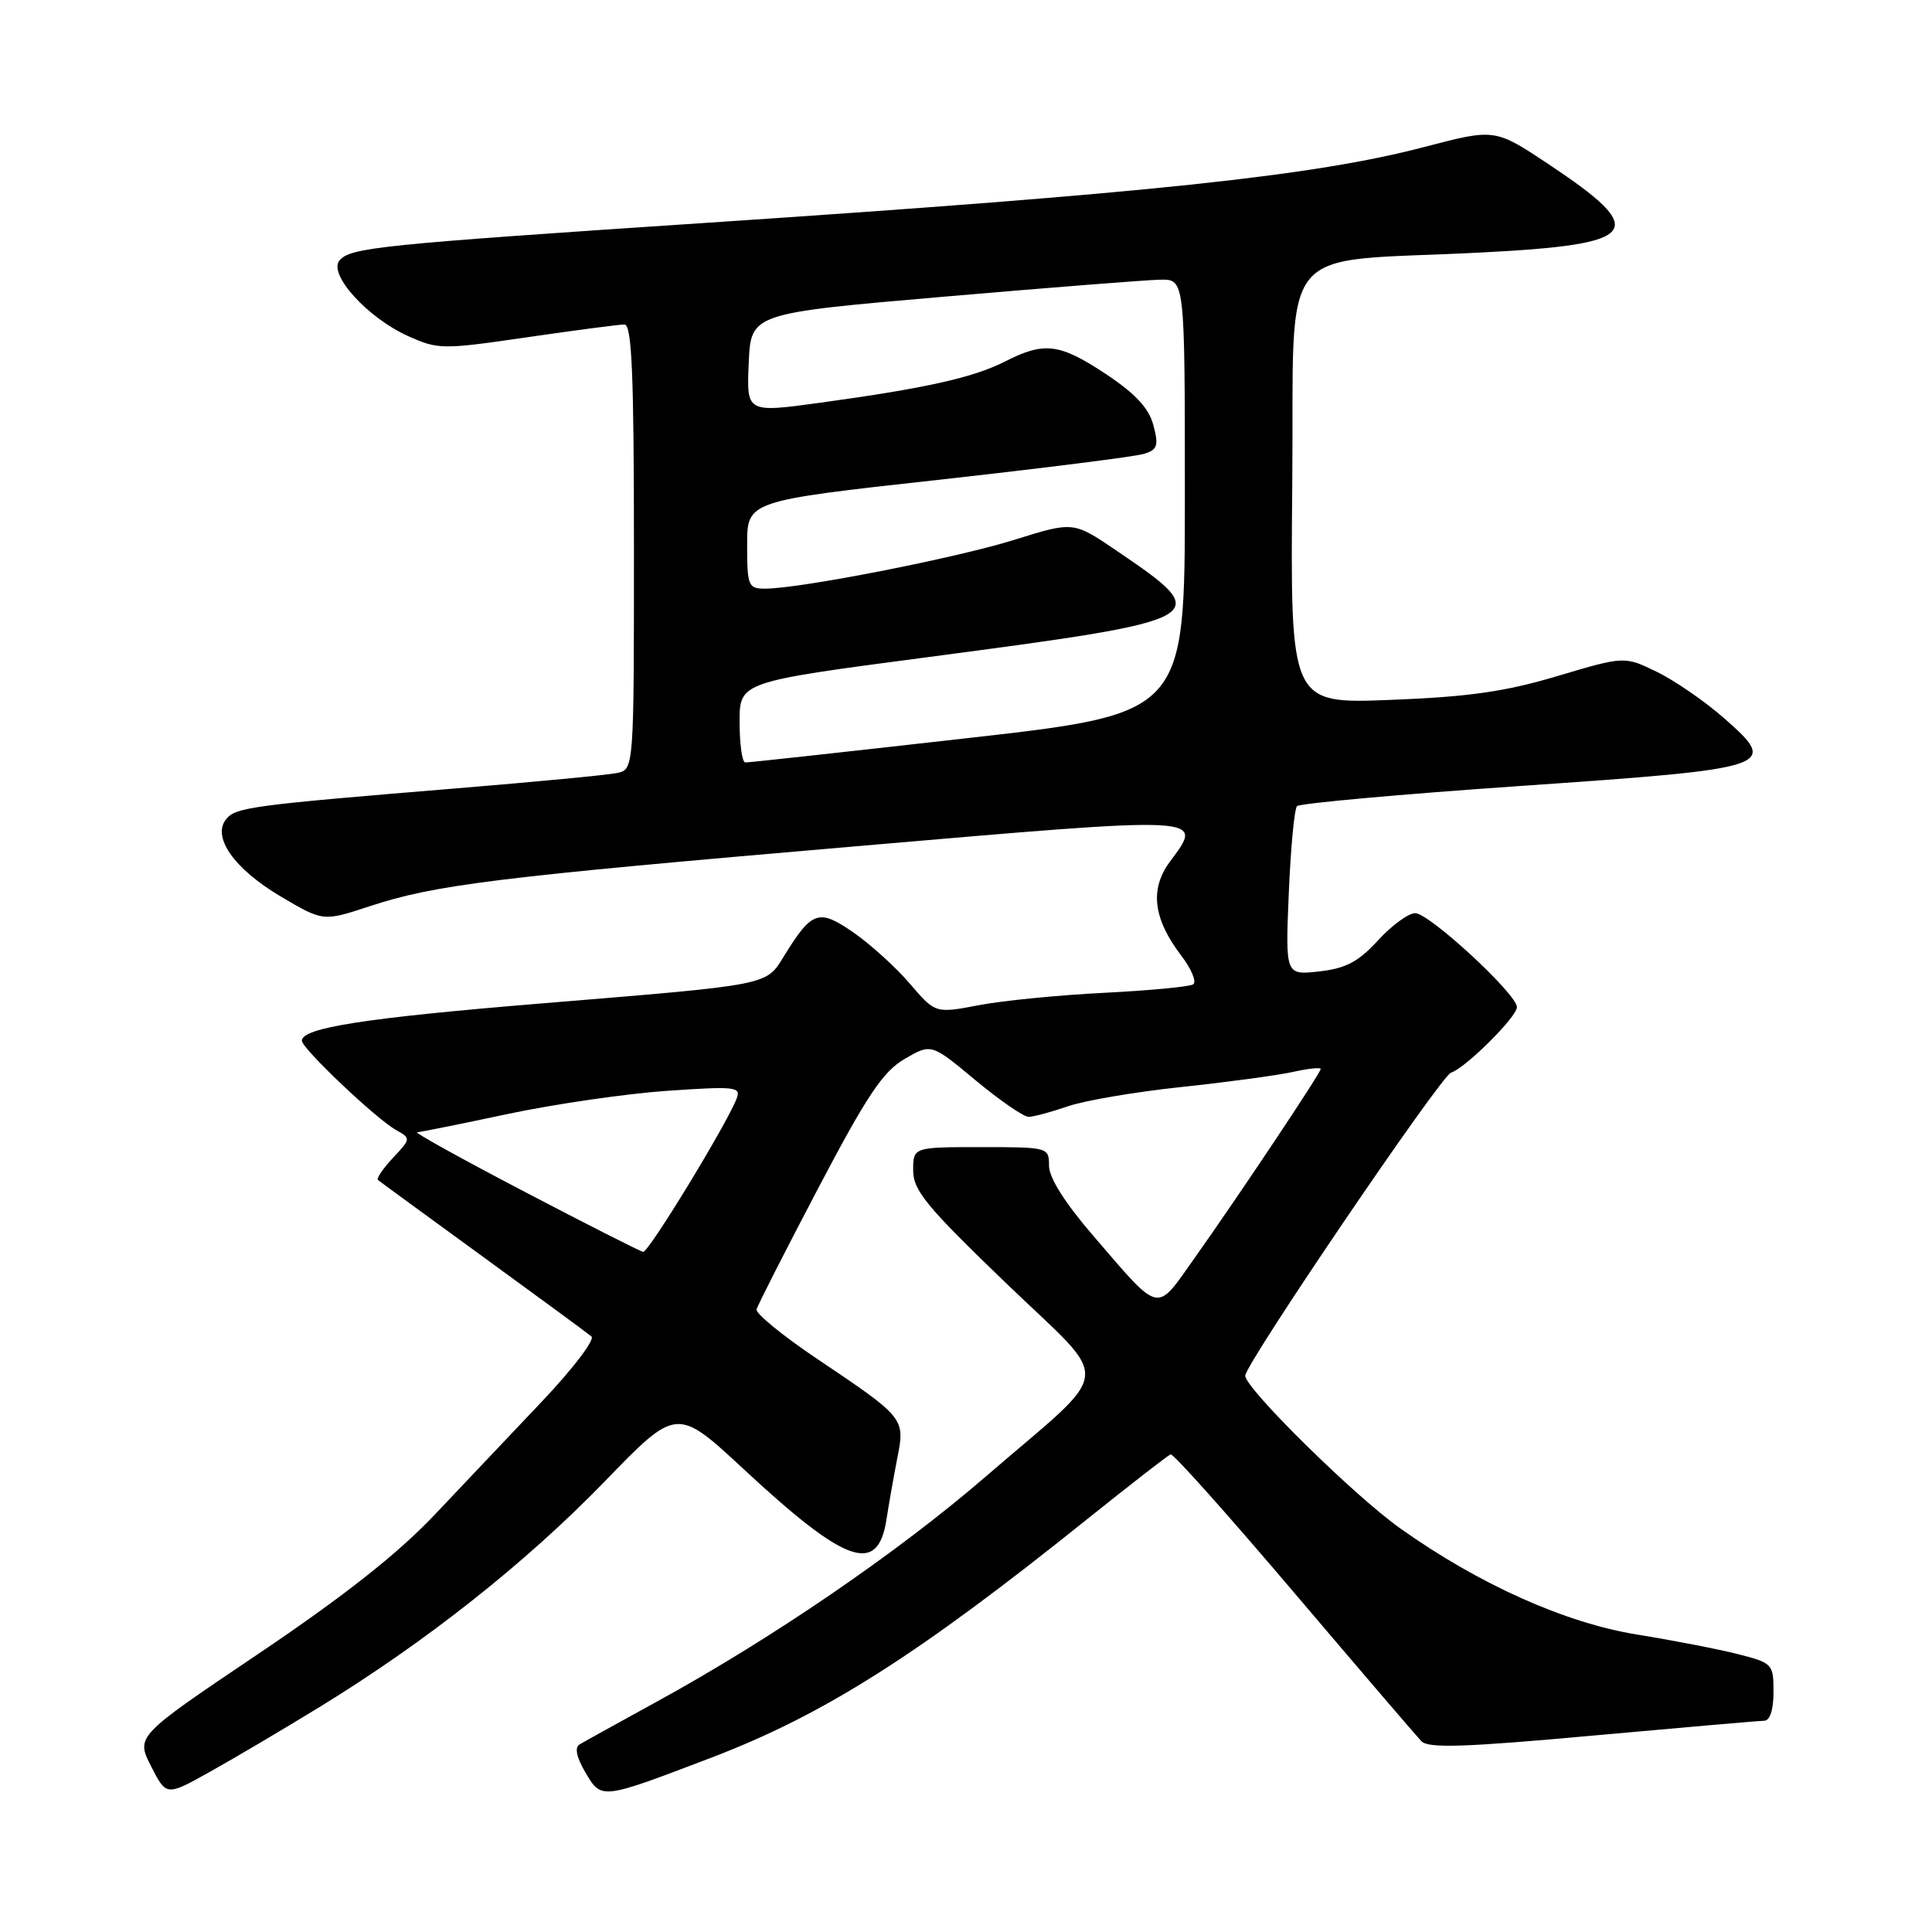 <?xml version="1.0" encoding="UTF-8" standalone="no"?>
<!DOCTYPE svg PUBLIC "-//W3C//DTD SVG 1.1//EN" "http://www.w3.org/Graphics/SVG/1.1/DTD/svg11.dtd" >
<svg xmlns="http://www.w3.org/2000/svg" xmlns:xlink="http://www.w3.org/1999/xlink" version="1.1" viewBox="0 0 256 256">
 <g >
 <path fill="currentColor"
d=" M 42.46 226.12 C 56.53 217.48 69.67 207.08 80.09 196.34 C 89.67 186.44 89.67 186.44 98.54 194.67 C 112.11 207.28 116.33 208.76 117.47 201.30 C 117.79 199.21 118.44 195.54 118.91 193.14 C 119.94 187.93 119.87 187.84 108.19 180.00 C 103.69 176.97 100.11 174.05 100.25 173.50 C 100.39 172.95 104.07 165.72 108.43 157.42 C 114.91 145.10 117.00 141.98 119.88 140.31 C 123.40 138.26 123.40 138.26 129.25 143.13 C 132.47 145.81 135.64 147.99 136.30 147.99 C 136.96 147.98 139.30 147.35 141.50 146.59 C 143.70 145.83 150.45 144.68 156.50 144.04 C 162.55 143.40 169.19 142.50 171.25 142.05 C 173.31 141.59 175.00 141.41 175.00 141.64 C 175.00 142.17 164.32 158.18 158.23 166.78 C 153.09 174.03 153.87 174.21 144.84 163.72 C 141.12 159.41 139.00 156.05 139.00 154.47 C 139.00 152.03 138.91 152.00 130.00 152.00 C 121.00 152.00 121.00 152.00 121.00 155.09 C 121.00 157.73 122.77 159.88 133.25 169.97 C 147.57 183.76 147.89 180.74 130.50 195.75 C 118.91 205.75 102.24 217.15 86.99 225.50 C 81.97 228.25 77.39 230.79 76.81 231.14 C 76.11 231.55 76.38 232.83 77.57 234.86 C 79.71 238.48 79.59 238.49 94.20 232.92 C 109.13 227.23 121.58 219.34 144.00 201.34 C 149.78 196.71 154.78 192.82 155.12 192.71 C 155.46 192.59 162.81 200.82 171.45 211.00 C 180.10 221.18 187.70 230.05 188.34 230.72 C 189.26 231.68 194.11 231.52 211.01 229.98 C 222.83 228.91 233.06 228.02 233.75 228.01 C 234.53 228.01 235.00 226.56 235.00 224.19 C 235.00 220.48 234.87 220.35 230.25 219.17 C 227.64 218.51 221.65 217.35 216.94 216.59 C 207.40 215.06 195.89 209.89 185.50 202.49 C 179.37 198.13 165.00 183.96 165.00 182.29 C 165.00 180.74 190.95 142.53 192.27 142.13 C 194.14 141.56 201.00 134.75 201.00 133.45 C 201.00 131.72 189.39 121.00 187.52 121.00 C 186.63 121.00 184.41 122.62 182.59 124.61 C 180.00 127.44 178.33 128.32 174.80 128.72 C 170.32 129.22 170.32 129.22 170.77 118.36 C 171.02 112.39 171.51 107.20 171.86 106.82 C 172.21 106.45 185.50 105.25 201.39 104.15 C 235.17 101.82 235.78 101.62 228.48 95.19 C 225.92 92.94 221.89 90.16 219.53 89.02 C 215.24 86.94 215.24 86.94 206.37 89.58 C 199.45 91.65 194.58 92.34 184.23 92.74 C 170.97 93.26 170.97 93.26 171.23 64.38 C 171.54 31.24 168.59 34.88 196.26 33.46 C 217.37 32.38 218.65 30.71 205.20 21.76 C 198.08 17.03 198.08 17.03 188.79 19.46 C 174.15 23.31 152.36 25.61 94.00 29.50 C 50.11 32.42 46.41 32.80 44.98 34.52 C 43.47 36.34 48.70 42.11 54.05 44.52 C 58.04 46.32 58.61 46.33 69.84 44.69 C 76.26 43.76 82.06 42.99 82.75 43.00 C 83.72 43.00 84.00 49.57 84.00 72.48 C 84.00 101.96 84.00 101.96 81.75 102.43 C 80.51 102.69 70.95 103.60 60.50 104.46 C 33.40 106.69 31.27 106.97 29.99 108.51 C 28.03 110.87 31.00 115.11 37.15 118.76 C 42.81 122.11 42.81 122.11 48.92 120.10 C 57.73 117.21 65.53 116.25 113.50 112.13 C 160.41 108.09 159.56 108.05 154.99 114.22 C 152.33 117.83 152.81 121.75 156.51 126.61 C 157.88 128.40 158.60 130.13 158.09 130.44 C 157.59 130.75 152.30 131.25 146.34 131.55 C 140.38 131.85 132.90 132.58 129.72 133.19 C 123.94 134.29 123.94 134.29 120.56 130.34 C 118.71 128.18 115.35 125.13 113.10 123.57 C 108.50 120.38 107.60 120.68 103.95 126.58 C 101.44 130.64 102.46 130.43 71.50 132.98 C 48.35 134.89 40.00 136.19 40.00 137.90 C 40.00 138.93 49.85 148.27 52.49 149.74 C 54.45 150.83 54.45 150.90 52.07 153.42 C 50.75 154.84 49.85 156.15 50.08 156.35 C 50.31 156.55 56.58 161.13 64.00 166.53 C 71.42 171.93 77.89 176.68 78.37 177.09 C 78.85 177.51 75.93 181.35 71.87 185.64 C 67.82 189.93 61.35 196.76 57.50 200.81 C 52.65 205.92 45.50 211.55 34.25 219.13 C 18.00 230.07 18.00 230.07 20.02 234.04 C 22.04 238.00 22.04 238.00 27.77 234.80 C 30.92 233.05 37.53 229.14 42.46 226.12 Z  M 69.50 157.91 C 61.25 153.60 54.85 150.05 55.27 150.03 C 55.69 150.01 61.09 148.93 67.27 147.61 C 73.45 146.30 82.95 144.92 88.38 144.54 C 97.44 143.92 98.21 144.00 97.61 145.56 C 96.31 148.96 85.92 166.00 85.22 165.88 C 84.82 165.81 77.75 162.23 69.50 157.91 Z  M 98.00 95.68 C 98.00 90.36 98.00 90.36 122.75 87.10 C 160.80 82.08 161.11 81.90 147.91 72.94 C 142.23 69.08 142.23 69.08 134.37 71.54 C 126.61 73.96 105.98 78.00 101.37 78.00 C 99.15 78.00 99.00 77.64 99.00 72.19 C 99.00 66.38 99.00 66.38 124.25 63.59 C 138.14 62.05 150.44 60.50 151.58 60.14 C 153.37 59.59 153.55 59.06 152.83 56.34 C 152.23 54.08 150.46 52.18 146.58 49.59 C 140.40 45.50 138.41 45.24 133.21 47.88 C 128.97 50.04 122.69 51.44 108.71 53.36 C 98.92 54.70 98.92 54.70 99.21 48.11 C 99.50 41.52 99.50 41.52 125.00 39.32 C 139.03 38.11 151.96 37.09 153.75 37.06 C 157.00 37.00 157.00 37.00 157.00 65.77 C 157.00 94.55 157.00 94.55 128.25 97.80 C 112.44 99.59 99.16 101.05 98.75 101.03 C 98.34 101.01 98.00 98.61 98.00 95.68 Z "/>
</g>
</svg>